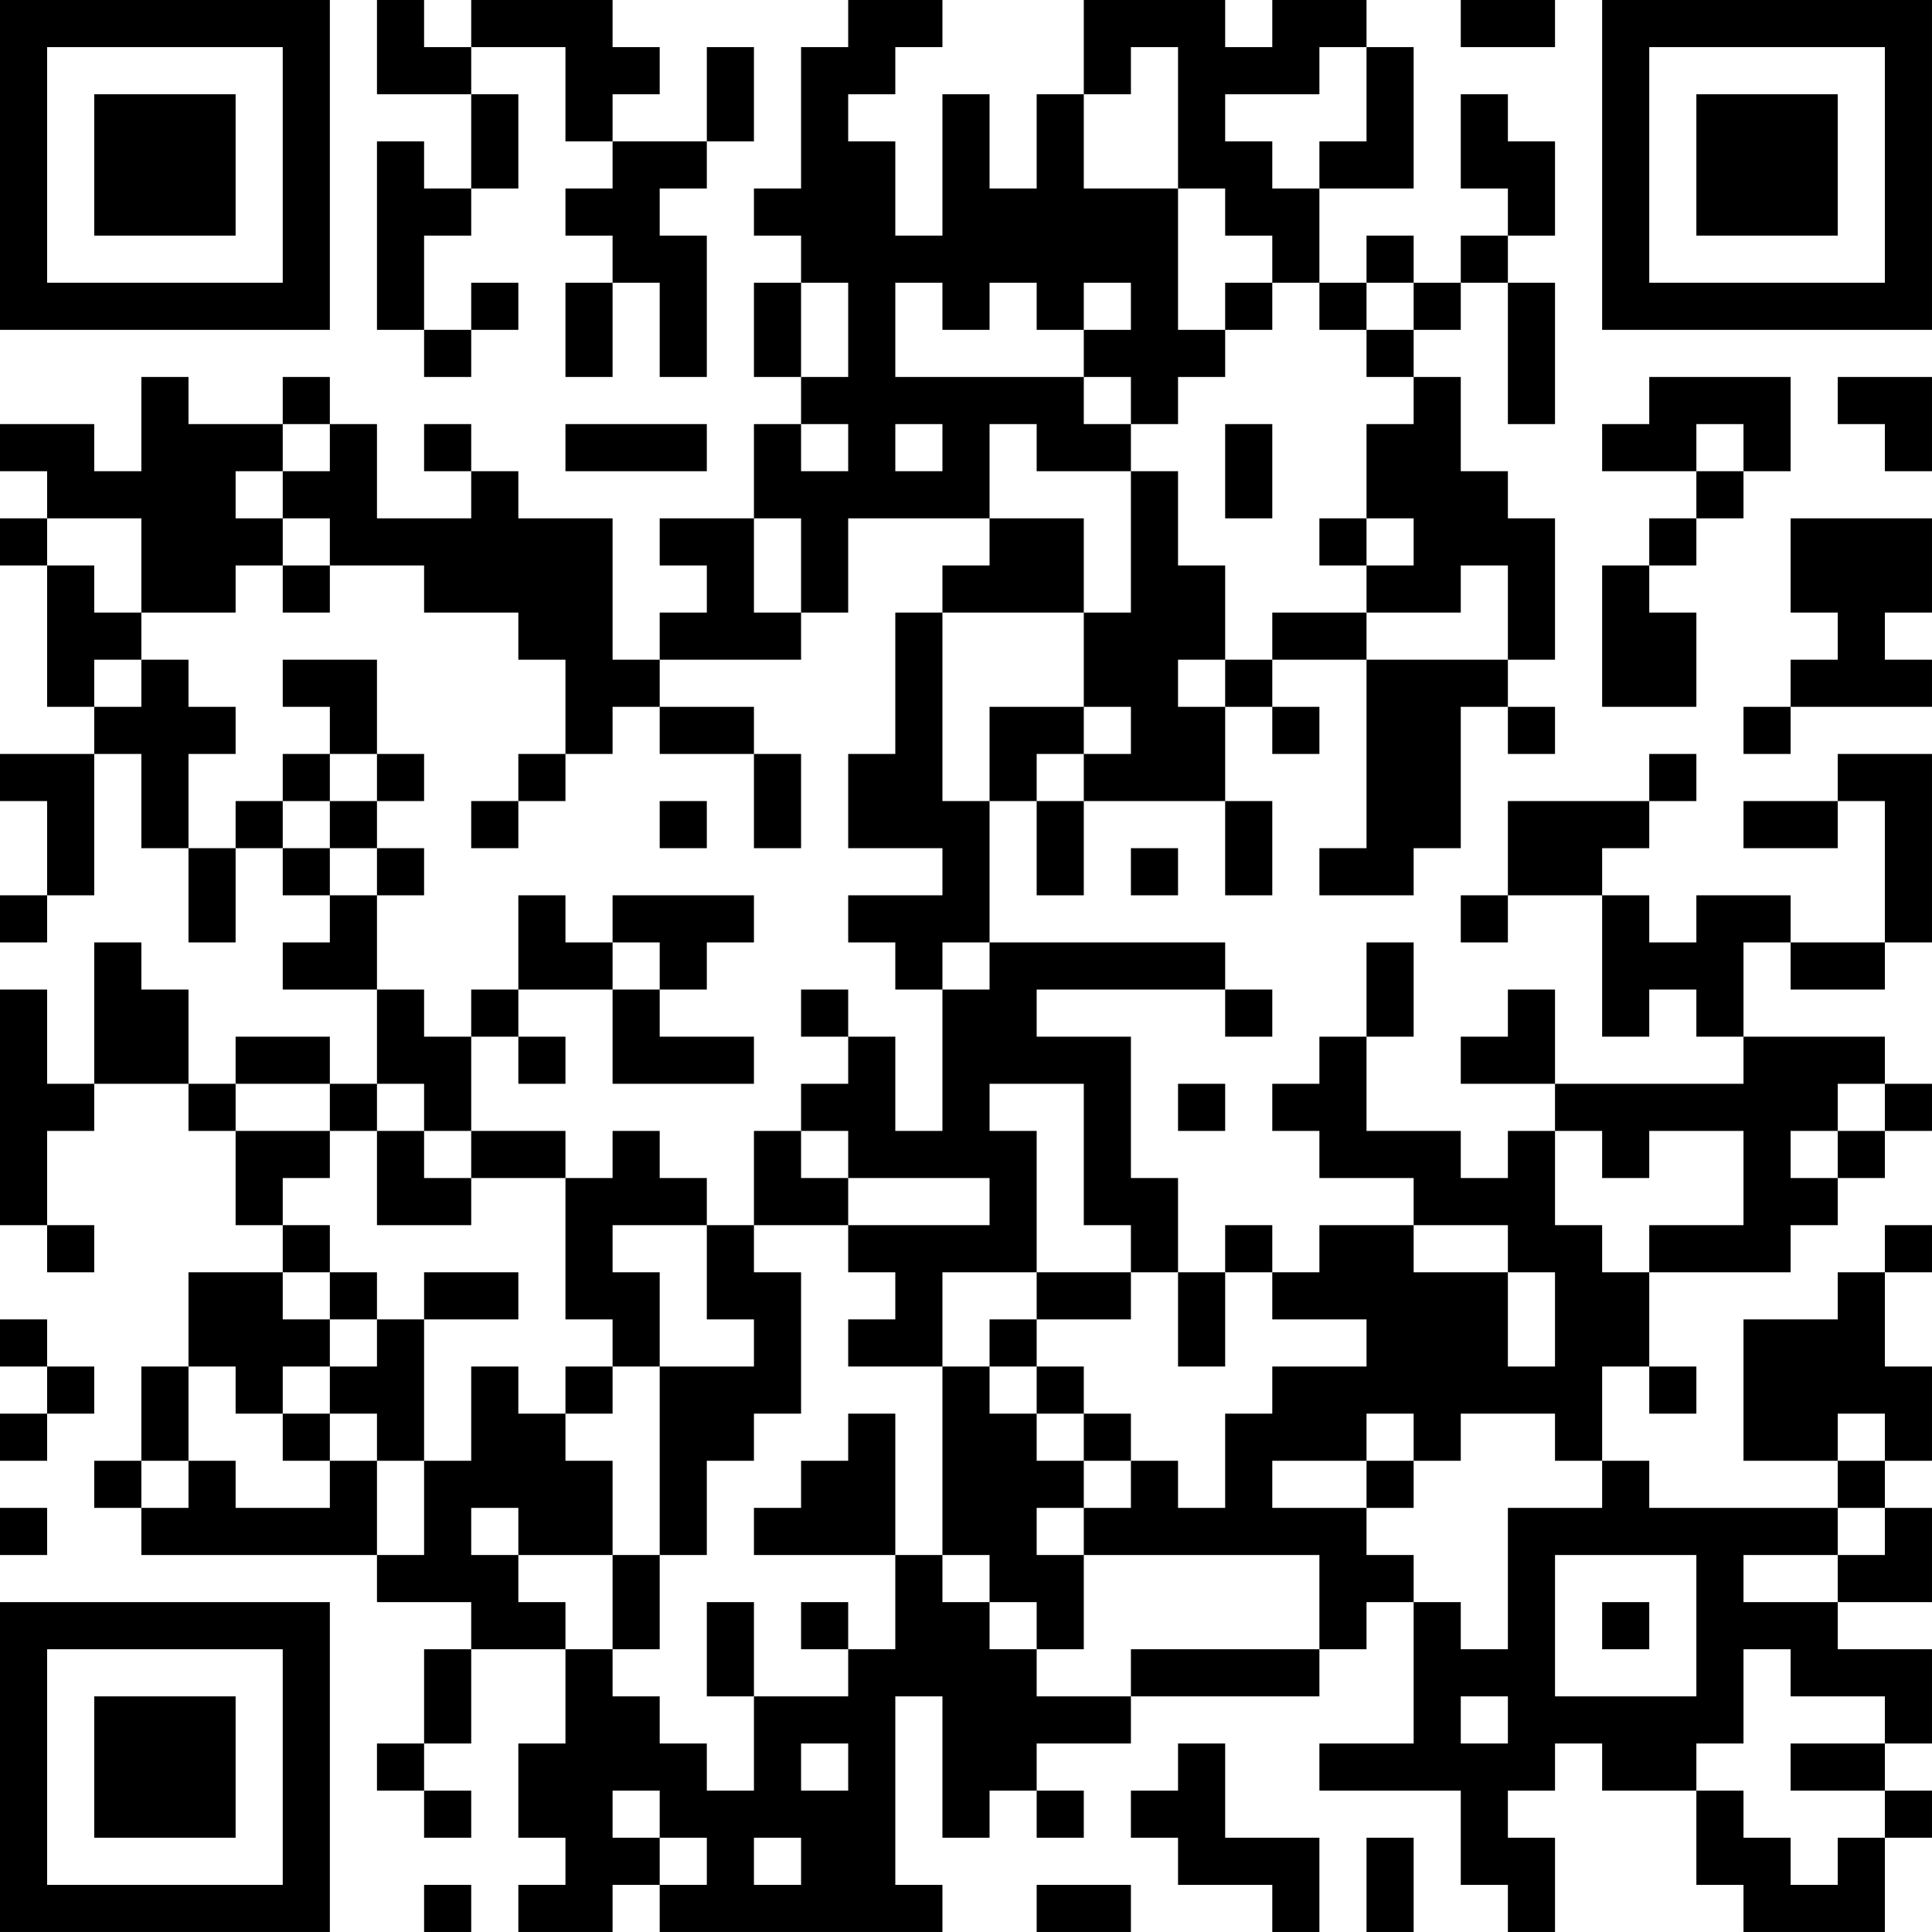 <?xml version="1.0" encoding="UTF-8"?>
<svg xmlns="http://www.w3.org/2000/svg" version="1.1" width="200" height="200" viewBox="0 0 200 200"><rect x="0" y="0" width="200" height="200" fill="#ffffff"/><g transform="scale(4.878)"><g transform="translate(0,0)"><path fill-rule="evenodd" d="M8 0L8 2L10 2L10 4L9 4L9 3L8 3L8 7L9 7L9 8L10 8L10 7L11 7L11 6L10 6L10 7L9 7L9 5L10 5L10 4L11 4L11 2L10 2L10 1L12 1L12 3L13 3L13 4L12 4L12 5L13 5L13 6L12 6L12 8L13 8L13 6L14 6L14 8L15 8L15 5L14 5L14 4L15 4L15 3L16 3L16 1L15 1L15 3L13 3L13 2L14 2L14 1L13 1L13 0L10 0L10 1L9 1L9 0ZM18 0L18 1L17 1L17 4L16 4L16 5L17 5L17 6L16 6L16 8L17 8L17 9L16 9L16 11L14 11L14 12L15 12L15 13L14 13L14 14L13 14L13 11L11 11L11 10L10 10L10 9L9 9L9 10L10 10L10 11L8 11L8 9L7 9L7 8L6 8L6 9L4 9L4 8L3 8L3 10L2 10L2 9L0 9L0 10L1 10L1 11L0 11L0 12L1 12L1 15L2 15L2 16L0 16L0 17L1 17L1 19L0 19L0 20L1 20L1 19L2 19L2 16L3 16L3 18L4 18L4 20L5 20L5 18L6 18L6 19L7 19L7 20L6 20L6 21L8 21L8 23L7 23L7 22L5 22L5 23L4 23L4 21L3 21L3 20L2 20L2 23L1 23L1 21L0 21L0 26L1 26L1 27L2 27L2 26L1 26L1 24L2 24L2 23L4 23L4 24L5 24L5 26L6 26L6 27L4 27L4 29L3 29L3 31L2 31L2 32L3 32L3 33L8 33L8 34L10 34L10 35L9 35L9 37L8 37L8 38L9 38L9 39L10 39L10 38L9 38L9 37L10 37L10 35L12 35L12 37L11 37L11 39L12 39L12 40L11 40L11 41L13 41L13 40L14 40L14 41L20 41L20 40L19 40L19 36L20 36L20 39L21 39L21 38L22 38L22 39L23 39L23 38L22 38L22 37L24 37L24 36L28 36L28 35L29 35L29 34L30 34L30 37L28 37L28 38L31 38L31 40L32 40L32 41L33 41L33 39L32 39L32 38L33 38L33 37L34 37L34 38L36 38L36 40L37 40L37 41L40 41L40 39L41 39L41 38L40 38L40 37L41 37L41 35L39 35L39 34L41 34L41 32L40 32L40 31L41 31L41 29L40 29L40 27L41 27L41 26L40 26L40 27L39 27L39 28L37 28L37 31L39 31L39 32L35 32L35 31L34 31L34 29L35 29L35 30L36 30L36 29L35 29L35 27L38 27L38 26L39 26L39 25L40 25L40 24L41 24L41 23L40 23L40 22L37 22L37 20L38 20L38 21L40 21L40 20L41 20L41 16L39 16L39 17L37 17L37 18L39 18L39 17L40 17L40 20L38 20L38 19L36 19L36 20L35 20L35 19L34 19L34 18L35 18L35 17L36 17L36 16L35 16L35 17L32 17L32 19L31 19L31 20L32 20L32 19L34 19L34 22L35 22L35 21L36 21L36 22L37 22L37 23L33 23L33 21L32 21L32 22L31 22L31 23L33 23L33 24L32 24L32 25L31 25L31 24L29 24L29 22L30 22L30 20L29 20L29 22L28 22L28 23L27 23L27 24L28 24L28 25L30 25L30 26L28 26L28 27L27 27L27 26L26 26L26 27L25 27L25 25L24 25L24 22L22 22L22 21L26 21L26 22L27 22L27 21L26 21L26 20L21 20L21 17L22 17L22 19L23 19L23 17L26 17L26 19L27 19L27 17L26 17L26 15L27 15L27 16L28 16L28 15L27 15L27 14L29 14L29 18L28 18L28 19L30 19L30 18L31 18L31 15L32 15L32 16L33 16L33 15L32 15L32 14L33 14L33 11L32 11L32 10L31 10L31 8L30 8L30 7L31 7L31 6L32 6L32 9L33 9L33 6L32 6L32 5L33 5L33 3L32 3L32 2L31 2L31 4L32 4L32 5L31 5L31 6L30 6L30 5L29 5L29 6L28 6L28 4L30 4L30 1L29 1L29 0L27 0L27 1L26 1L26 0L23 0L23 2L22 2L22 4L21 4L21 2L20 2L20 5L19 5L19 3L18 3L18 2L19 2L19 1L20 1L20 0ZM31 0L31 1L33 1L33 0ZM24 1L24 2L23 2L23 4L25 4L25 7L26 7L26 8L25 8L25 9L24 9L24 8L23 8L23 7L24 7L24 6L23 6L23 7L22 7L22 6L21 6L21 7L20 7L20 6L19 6L19 8L23 8L23 9L24 9L24 10L22 10L22 9L21 9L21 11L18 11L18 13L17 13L17 11L16 11L16 13L17 13L17 14L14 14L14 15L13 15L13 16L12 16L12 14L11 14L11 13L9 13L9 12L7 12L7 11L6 11L6 10L7 10L7 9L6 9L6 10L5 10L5 11L6 11L6 12L5 12L5 13L3 13L3 11L1 11L1 12L2 12L2 13L3 13L3 14L2 14L2 15L3 15L3 14L4 14L4 15L5 15L5 16L4 16L4 18L5 18L5 17L6 17L6 18L7 18L7 19L8 19L8 21L9 21L9 22L10 22L10 24L9 24L9 23L8 23L8 24L7 24L7 23L5 23L5 24L7 24L7 25L6 25L6 26L7 26L7 27L6 27L6 28L7 28L7 29L6 29L6 30L5 30L5 29L4 29L4 31L3 31L3 32L4 32L4 31L5 31L5 32L7 32L7 31L8 31L8 33L9 33L9 31L10 31L10 29L11 29L11 30L12 30L12 31L13 31L13 33L11 33L11 32L10 32L10 33L11 33L11 34L12 34L12 35L13 35L13 36L14 36L14 37L15 37L15 38L16 38L16 36L18 36L18 35L19 35L19 33L20 33L20 34L21 34L21 35L22 35L22 36L24 36L24 35L28 35L28 33L23 33L23 32L24 32L24 31L25 31L25 32L26 32L26 30L27 30L27 29L29 29L29 28L27 28L27 27L26 27L26 29L25 29L25 27L24 27L24 26L23 26L23 23L21 23L21 24L22 24L22 27L20 27L20 29L18 29L18 28L19 28L19 27L18 27L18 26L21 26L21 25L18 25L18 24L17 24L17 23L18 23L18 22L19 22L19 24L20 24L20 21L21 21L21 20L20 20L20 21L19 21L19 20L18 20L18 19L20 19L20 18L18 18L18 16L19 16L19 13L20 13L20 17L21 17L21 15L23 15L23 16L22 16L22 17L23 17L23 16L24 16L24 15L23 15L23 13L24 13L24 10L25 10L25 12L26 12L26 14L25 14L25 15L26 15L26 14L27 14L27 13L29 13L29 14L32 14L32 12L31 12L31 13L29 13L29 12L30 12L30 11L29 11L29 9L30 9L30 8L29 8L29 7L30 7L30 6L29 6L29 7L28 7L28 6L27 6L27 5L26 5L26 4L25 4L25 1ZM28 1L28 2L26 2L26 3L27 3L27 4L28 4L28 3L29 3L29 1ZM17 6L17 8L18 8L18 6ZM26 6L26 7L27 7L27 6ZM35 8L35 9L34 9L34 10L36 10L36 11L35 11L35 12L34 12L34 15L36 15L36 13L35 13L35 12L36 12L36 11L37 11L37 10L38 10L38 8ZM39 8L39 9L40 9L40 10L41 10L41 8ZM12 9L12 10L15 10L15 9ZM17 9L17 10L18 10L18 9ZM19 9L19 10L20 10L20 9ZM26 9L26 11L27 11L27 9ZM36 9L36 10L37 10L37 9ZM21 11L21 12L20 12L20 13L23 13L23 11ZM28 11L28 12L29 12L29 11ZM38 11L38 13L39 13L39 14L38 14L38 15L37 15L37 16L38 16L38 15L41 15L41 14L40 14L40 13L41 13L41 11ZM6 12L6 13L7 13L7 12ZM6 14L6 15L7 15L7 16L6 16L6 17L7 17L7 18L8 18L8 19L9 19L9 18L8 18L8 17L9 17L9 16L8 16L8 14ZM14 15L14 16L16 16L16 18L17 18L17 16L16 16L16 15ZM7 16L7 17L8 17L8 16ZM11 16L11 17L10 17L10 18L11 18L11 17L12 17L12 16ZM14 17L14 18L15 18L15 17ZM24 18L24 19L25 19L25 18ZM11 19L11 21L10 21L10 22L11 22L11 23L12 23L12 22L11 22L11 21L13 21L13 23L16 23L16 22L14 22L14 21L15 21L15 20L16 20L16 19L13 19L13 20L12 20L12 19ZM13 20L13 21L14 21L14 20ZM17 21L17 22L18 22L18 21ZM25 23L25 24L26 24L26 23ZM39 23L39 24L38 24L38 25L39 25L39 24L40 24L40 23ZM8 24L8 26L10 26L10 25L12 25L12 28L13 28L13 29L12 29L12 30L13 30L13 29L14 29L14 33L13 33L13 35L14 35L14 33L15 33L15 31L16 31L16 30L17 30L17 27L16 27L16 26L18 26L18 25L17 25L17 24L16 24L16 26L15 26L15 25L14 25L14 24L13 24L13 25L12 25L12 24L10 24L10 25L9 25L9 24ZM33 24L33 26L34 26L34 27L35 27L35 26L37 26L37 24L35 24L35 25L34 25L34 24ZM13 26L13 27L14 27L14 29L16 29L16 28L15 28L15 26ZM30 26L30 27L32 27L32 29L33 29L33 27L32 27L32 26ZM7 27L7 28L8 28L8 29L7 29L7 30L6 30L6 31L7 31L7 30L8 30L8 31L9 31L9 28L11 28L11 27L9 27L9 28L8 28L8 27ZM22 27L22 28L21 28L21 29L20 29L20 33L21 33L21 34L22 34L22 35L23 35L23 33L22 33L22 32L23 32L23 31L24 31L24 30L23 30L23 29L22 29L22 28L24 28L24 27ZM0 28L0 29L1 29L1 30L0 30L0 31L1 31L1 30L2 30L2 29L1 29L1 28ZM21 29L21 30L22 30L22 31L23 31L23 30L22 30L22 29ZM18 30L18 31L17 31L17 32L16 32L16 33L19 33L19 30ZM29 30L29 31L27 31L27 32L29 32L29 33L30 33L30 34L31 34L31 35L32 35L32 32L34 32L34 31L33 31L33 30L31 30L31 31L30 31L30 30ZM39 30L39 31L40 31L40 30ZM29 31L29 32L30 32L30 31ZM0 32L0 33L1 33L1 32ZM39 32L39 33L37 33L37 34L39 34L39 33L40 33L40 32ZM33 33L33 36L36 36L36 33ZM15 34L15 36L16 36L16 34ZM17 34L17 35L18 35L18 34ZM34 34L34 35L35 35L35 34ZM37 35L37 37L36 37L36 38L37 38L37 39L38 39L38 40L39 40L39 39L40 39L40 38L38 38L38 37L40 37L40 36L38 36L38 35ZM31 36L31 37L32 37L32 36ZM17 37L17 38L18 38L18 37ZM25 37L25 38L24 38L24 39L25 39L25 40L27 40L27 41L28 41L28 39L26 39L26 37ZM13 38L13 39L14 39L14 40L15 40L15 39L14 39L14 38ZM16 39L16 40L17 40L17 39ZM29 39L29 41L30 41L30 39ZM9 40L9 41L10 41L10 40ZM22 40L22 41L24 41L24 40ZM0 0L0 7L7 7L7 0ZM1 1L1 6L6 6L6 1ZM2 2L2 5L5 5L5 2ZM34 0L34 7L41 7L41 0ZM35 1L35 6L40 6L40 1ZM36 2L36 5L39 5L39 2ZM0 34L0 41L7 41L7 34ZM1 35L1 40L6 40L6 35ZM2 36L2 39L5 39L5 36Z" fill="#000000"/></g></g></svg>
